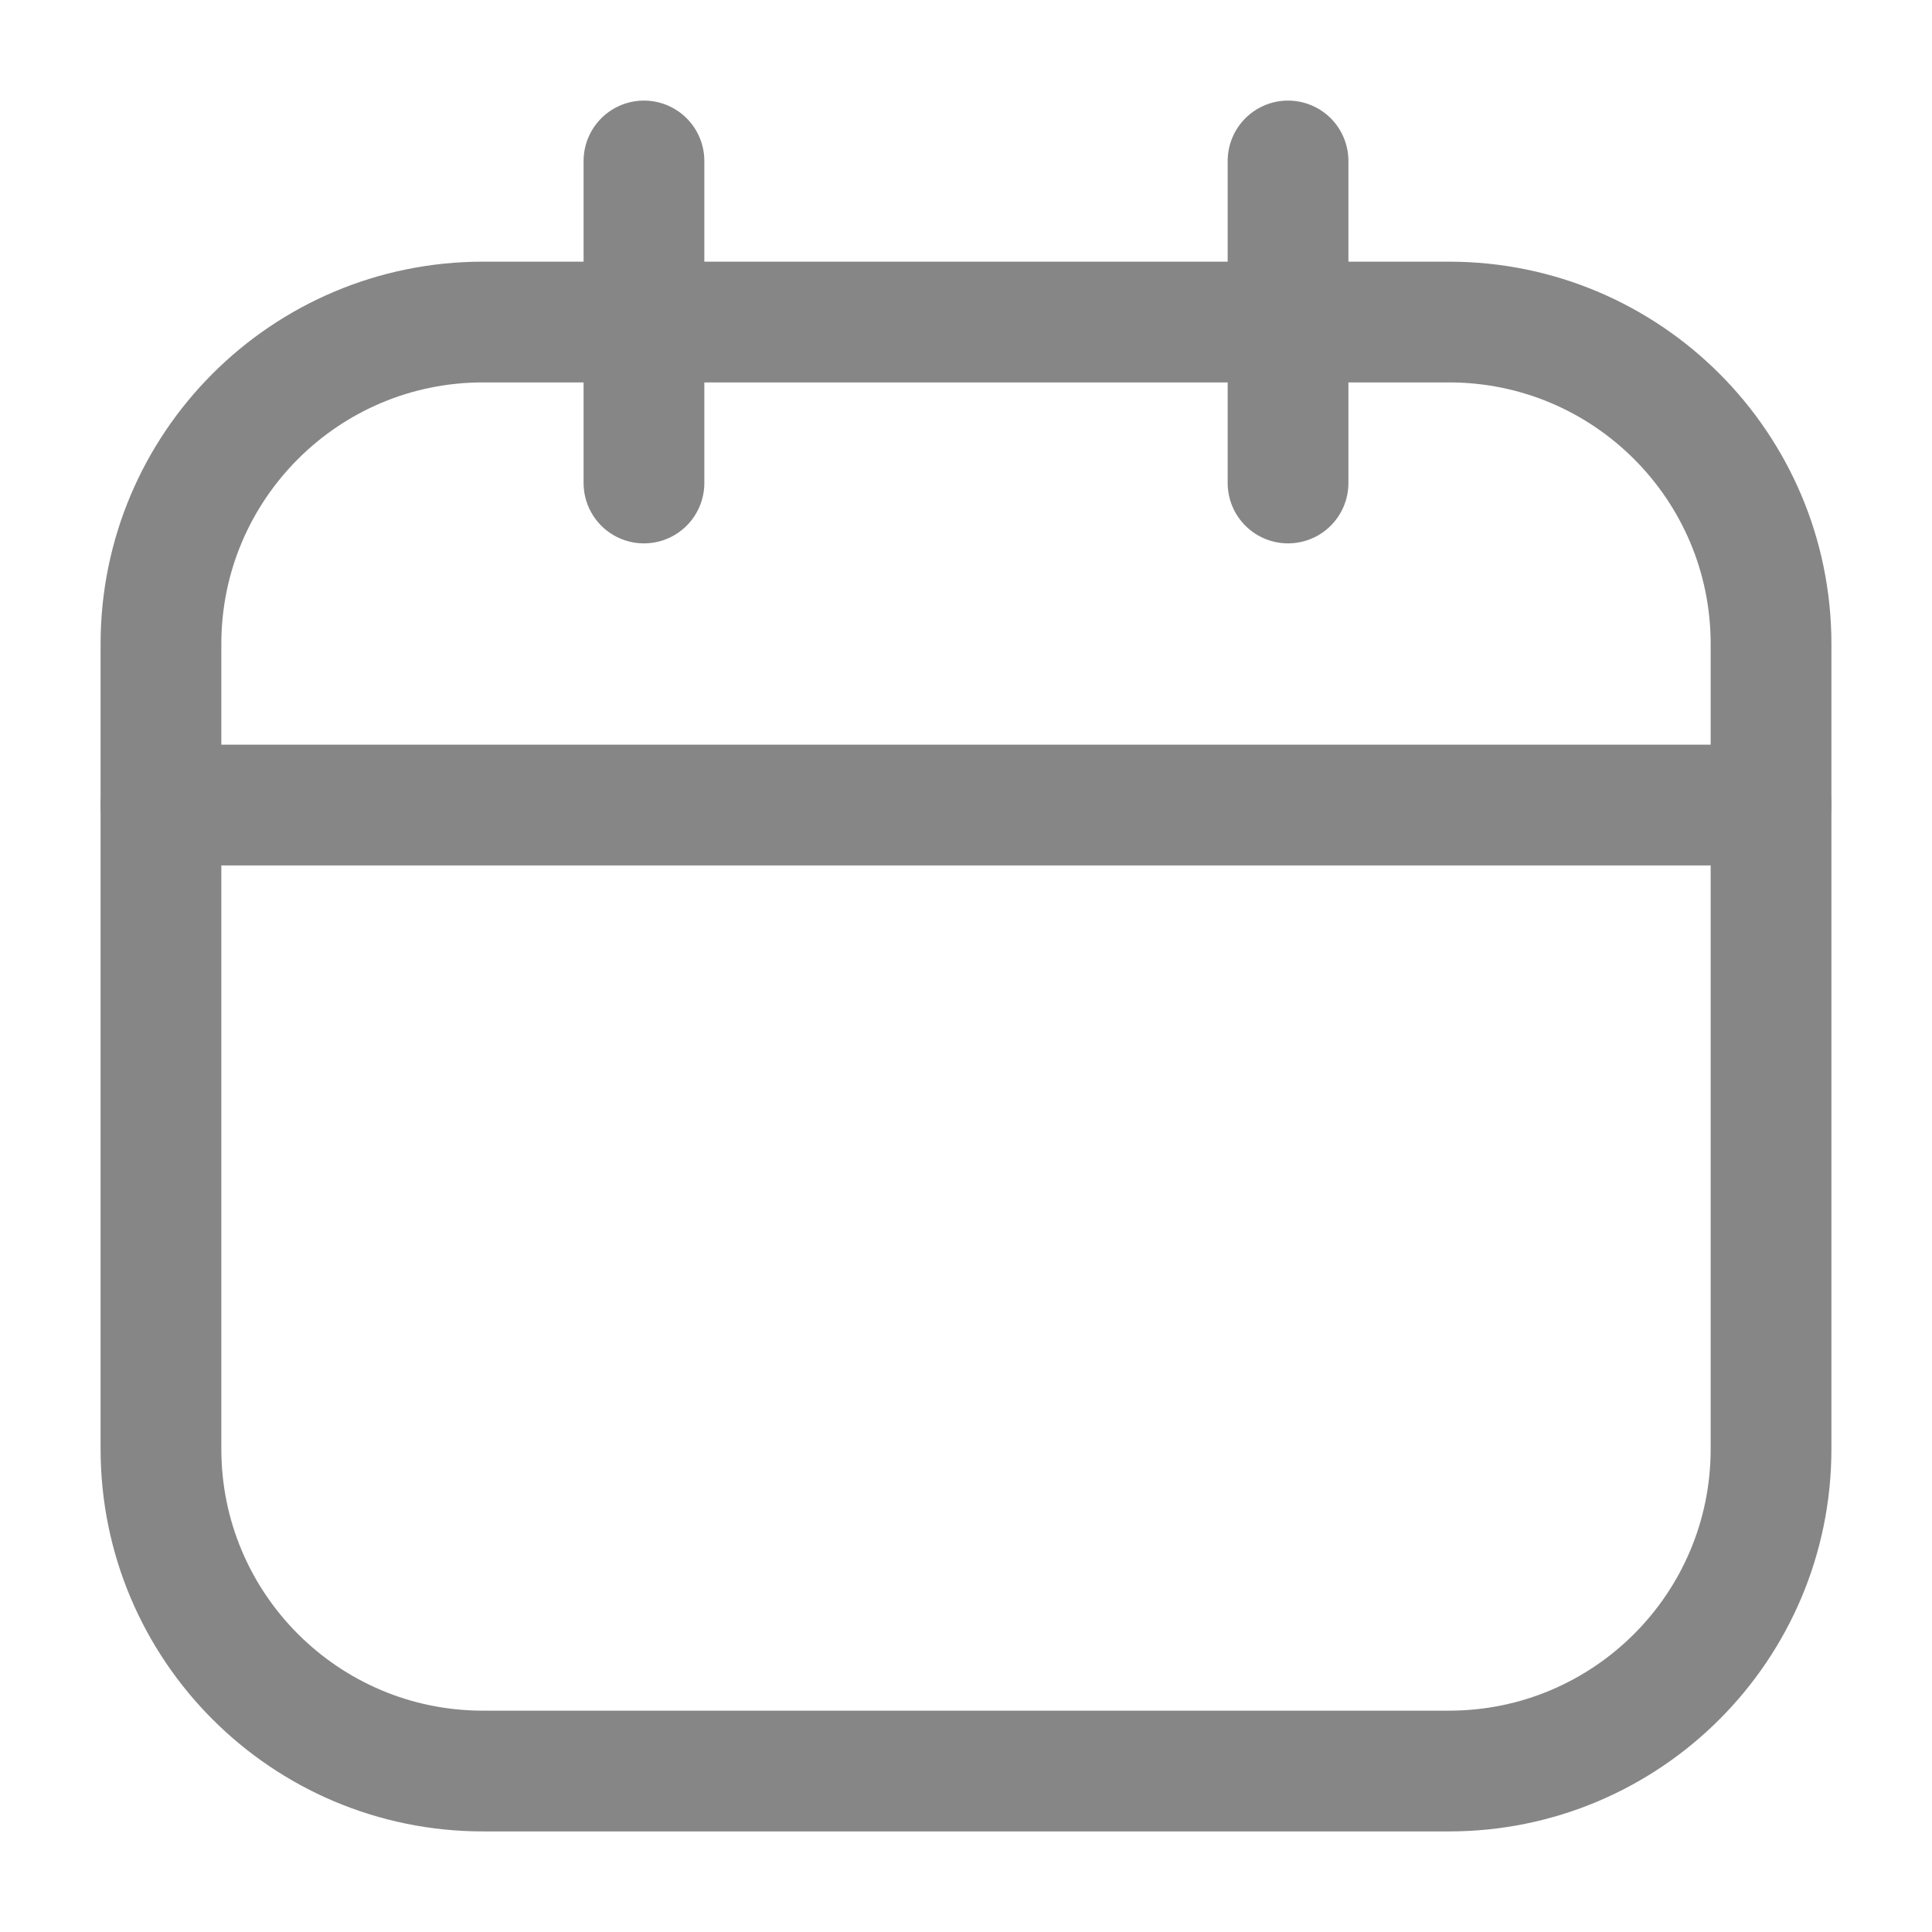 <svg width="16" height="16" viewBox="0 0 16 16" fill="none" xmlns="http://www.w3.org/2000/svg">
<g opacity="0.6">
<path d="M12 2.667H4C2.527 2.667 1.333 3.861 1.333 5.333V12C1.333 13.473 2.527 14.667 4 14.667H12C13.473 14.667 14.667 13.473 14.667 12V5.333C14.667 3.861 13.473 2.667 12 2.667Z" stroke="#363636" stroke-linecap="round" stroke-linejoin="round"/>
<path d="M5.333 1.333V4" stroke="#363636" stroke-linecap="round" stroke-linejoin="round"/>
<path d="M10.667 1.333V4" stroke="#363636" stroke-linecap="round" stroke-linejoin="round"/>
<path d="M1.333 6.667H14.667" stroke="#363636" stroke-linecap="round" stroke-linejoin="round"/>
</g>
</svg>
